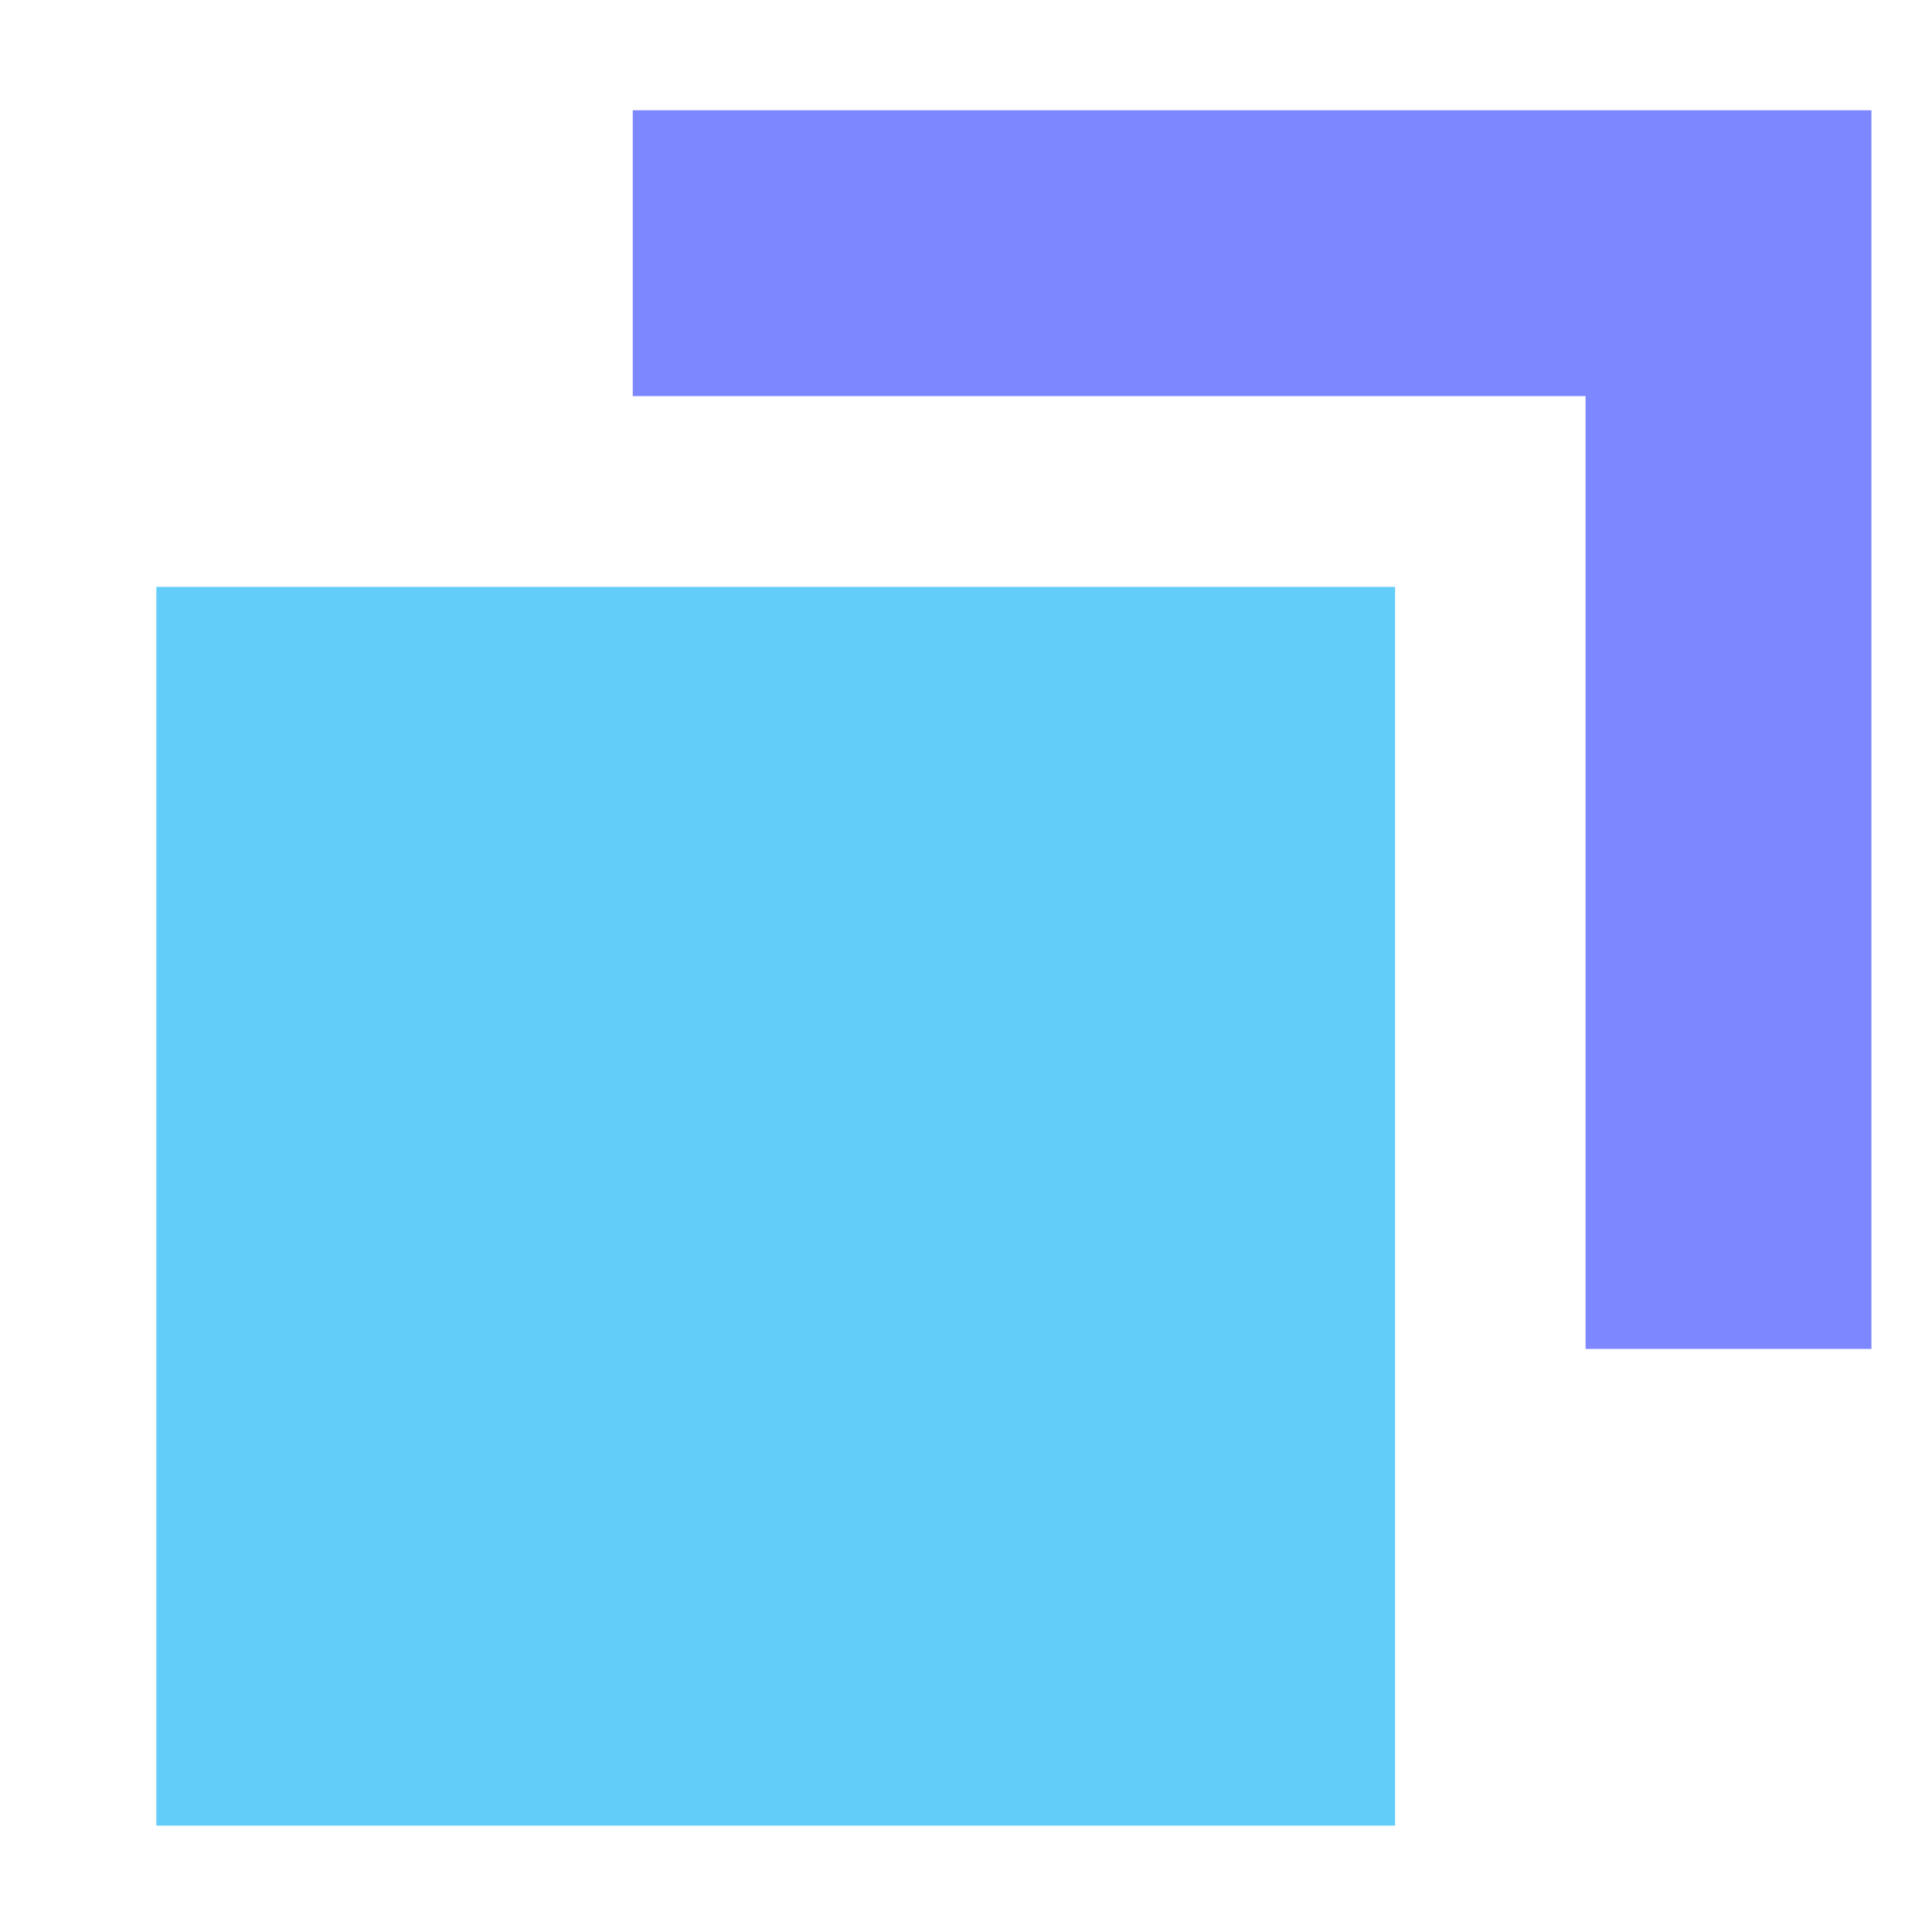 <?xml version="1.0" encoding="UTF-8" standalone="no"?>
<svg
   width="100%"
   height="100%"
   viewBox="0 0 32 32"
   version="1.1"
   xml:space="preserve"
   style="fill-rule:evenodd;clip-rule:evenodd;stroke-linejoin:round;stroke-miterlimit:2;"
   id="svg3"
   sodipodi:docname="univ_icon_stack.svg"
   inkscape:version="1.4 (86a8ad7, 2024-10-11)"
   xmlns:inkscape="http://www.inkscape.org/namespaces/inkscape"
   xmlns:sodipodi="http://sodipodi.sourceforge.net/DTD/sodipodi-0.dtd"
   xmlns="http://www.w3.org/2000/svg"
   xmlns:svg="http://www.w3.org/2000/svg"><defs
   id="defs3" /><sodipodi:namedview
   id="namedview3"
   pagecolor="#ffffff"
   bordercolor="#000000"
   borderopacity="0.25"
   inkscape:showpageshadow="2"
   inkscape:pageopacity="0.0"
   inkscape:pagecheckerboard="0"
   inkscape:deskcolor="#d1d1d1"
   inkscape:zoom="18.893009"
   inkscape:cx="13.999887"
   inkscape:cy="11.670984"
   inkscape:window-width="1920"
   inkscape:window-height="1057"
   inkscape:window-x="-8"
   inkscape:window-y="-8"
   inkscape:window-maximized="1"
   inkscape:current-layer="svg3" />
    <g
   transform="matrix(1.513,0,0,1.513,-1281.944,-8.875)"
   id="g3">
        <g
   id="Stack"
   transform="matrix(1.032,0,0,1.032,842,219.895)">
            <rect
   x="0"
   y="-213"
   width="31"
   height="31"
   style="fill:none"
   id="rect1" />
            <g
   transform="matrix(1.415,0,0,1.415,5.164,-231.693)"
   id="g1">
                <path
   d="M 4.714,20.143 V 18 H 14 v 9.286 h -2.143 v -7.143 z"
   style="fill:#7d87ff"
   id="path1" />
            </g>
            <g
   transform="matrix(1.314,0,0,1.314,1.525,-224.819)"
   id="g2">
                <rect
   x="4"
   y="18"
   width="10"
   height="10"
   style="fill:#62cdf9"
   id="rect2" />
            </g>
        </g>
    </g>
</svg>
